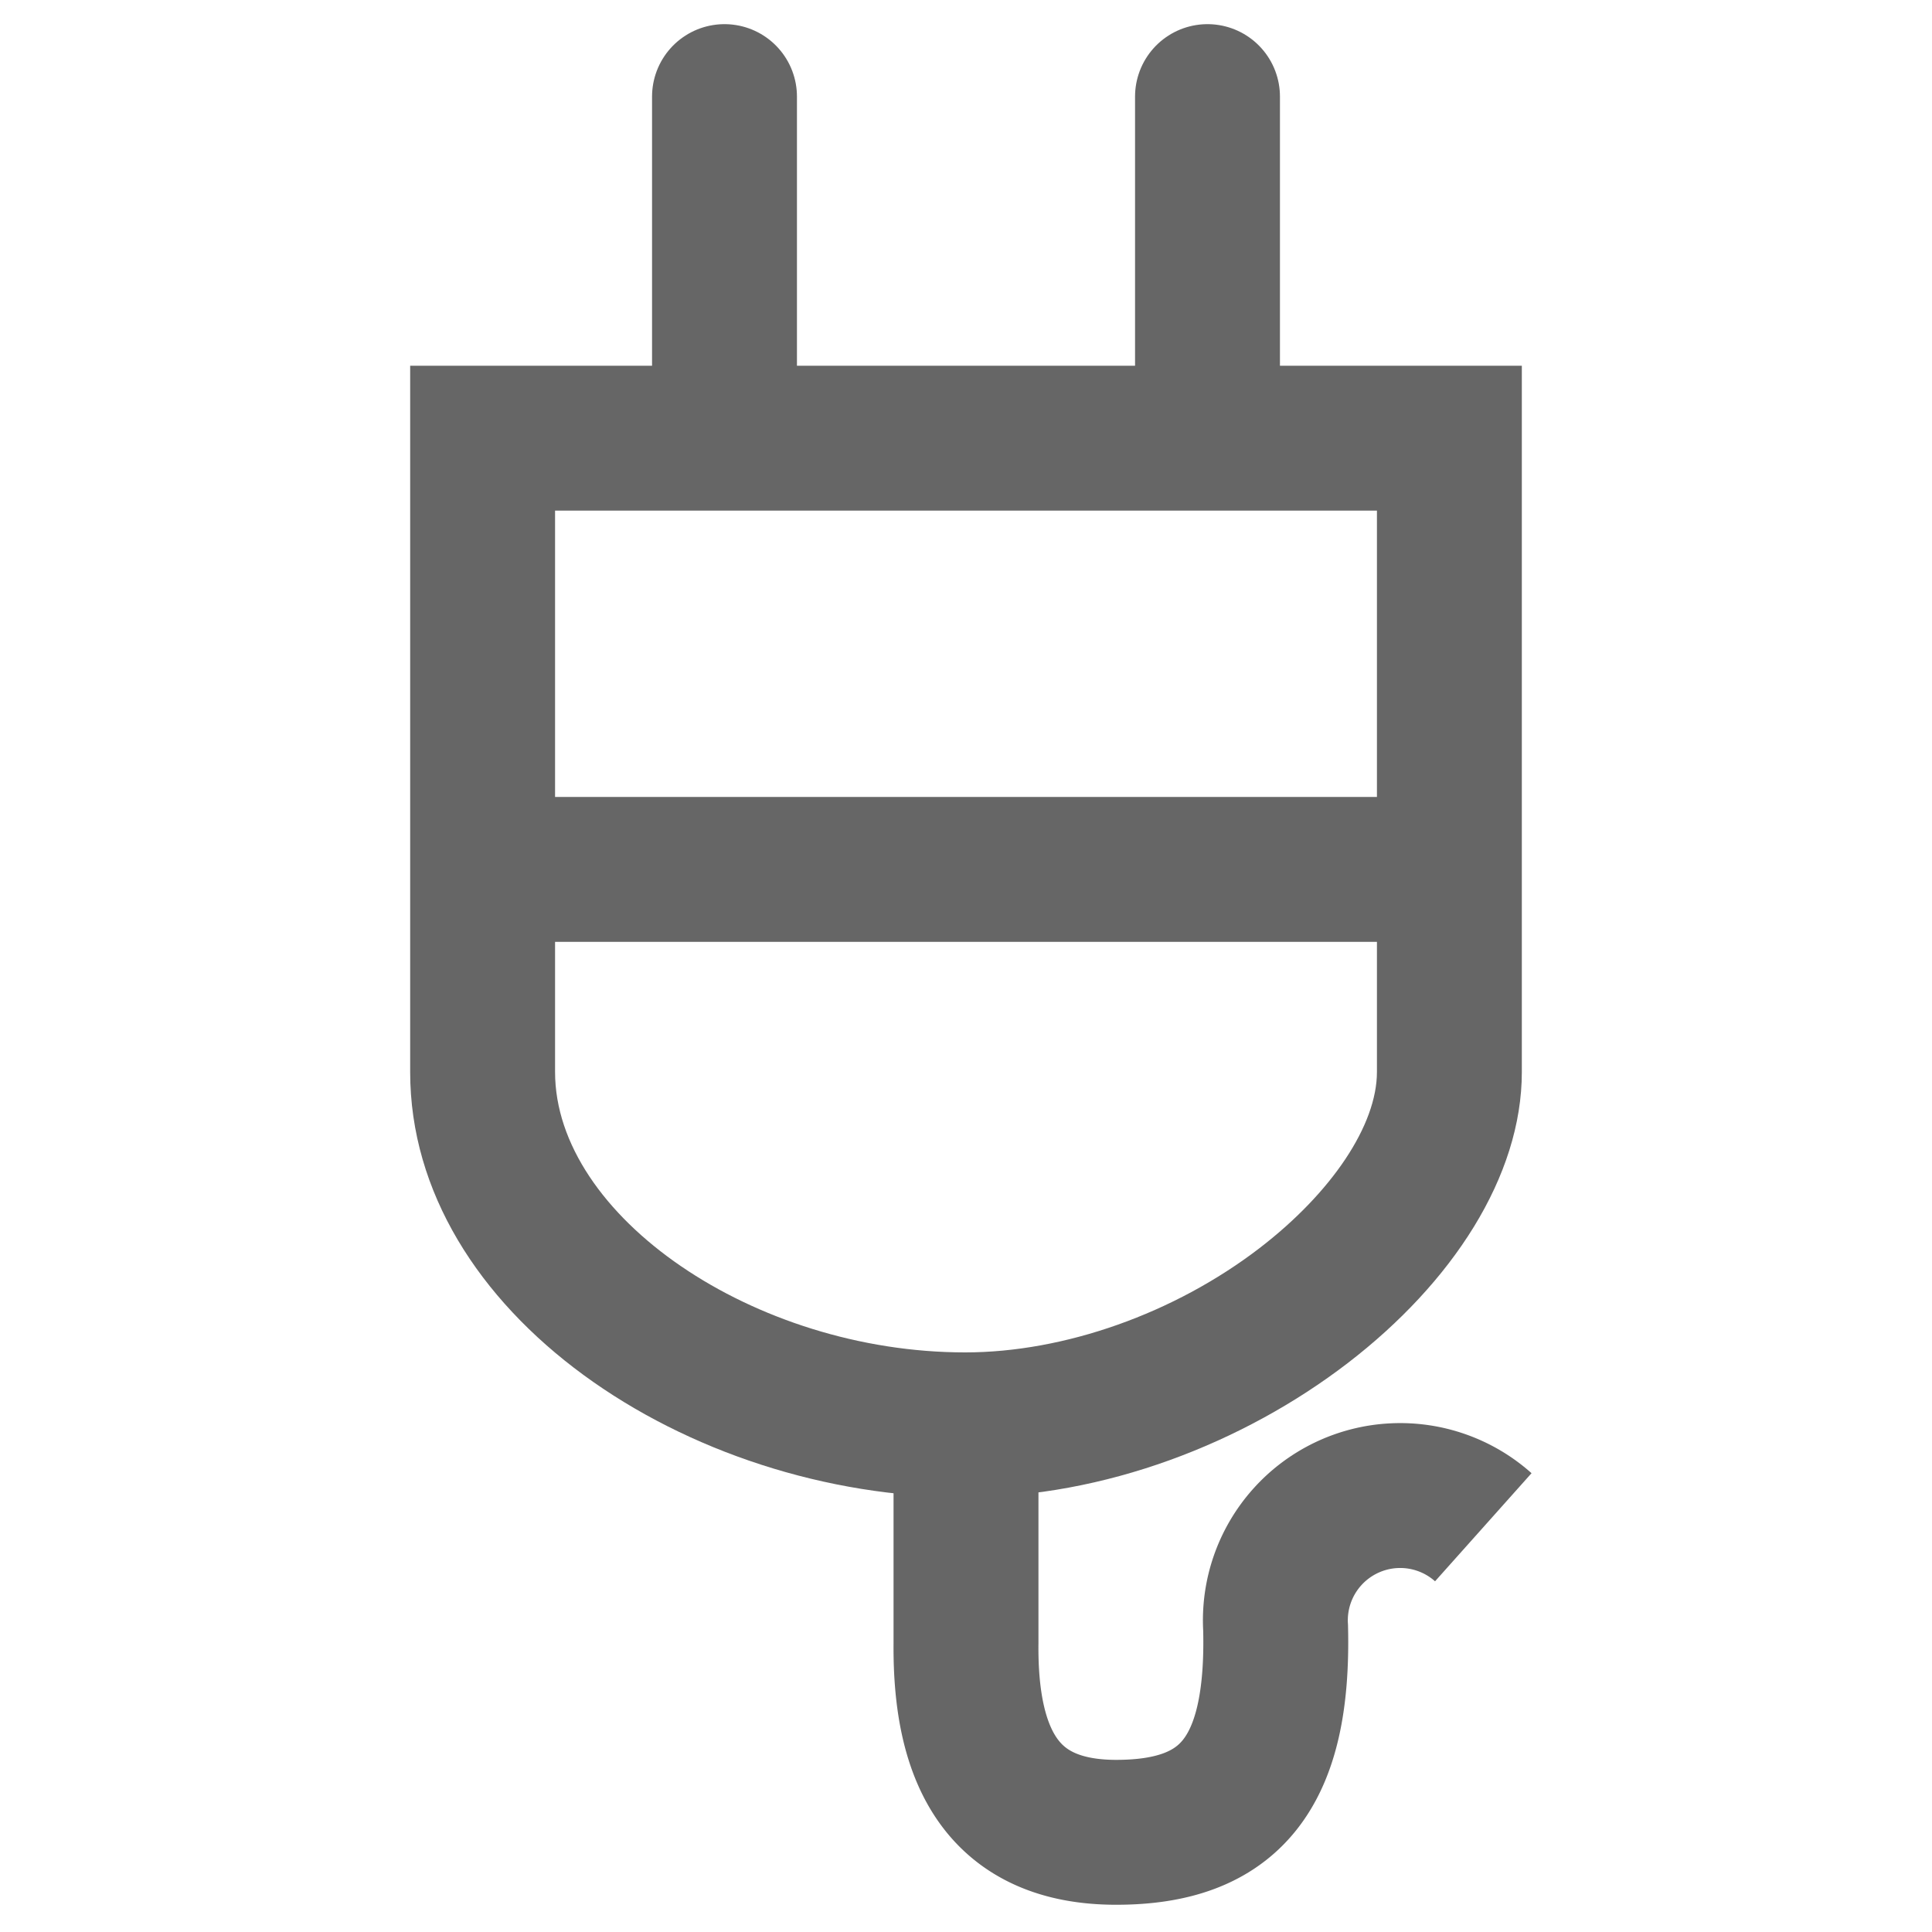 <svg id="ico-BD-connections" xmlns="http://www.w3.org/2000/svg" width="20" height="20" viewBox="0 0 20 20">
  <g id="Trazado_815" data-name="Trazado 815" transform="translate(4.246 3.786)" fill="none" stroke-linecap="round">
    <path d="M0,0H11.508V7.311c0,2.167-2.886,4.4-5.763,4.4S0,9.8,0,7.311,0,0,0,0Z" stroke="none"/>
    <path d="M 1.5 1.5 L 1.5 7.311 C 1.5 8.803 3.563 10.214 5.745 10.214 C 6.773 10.214 7.912 9.81 8.792 9.135 C 9.542 8.559 10.008 7.86 10.008 7.311 L 10.008 1.5 L 1.5 1.5 M -9.5367431640625e-07 -9.5367431640625e-07 L 11.508 -9.5367431640625e-07 C 11.508 -9.5367431640625e-07 11.508 5.144 11.508 7.311 C 11.508 9.477 8.622 11.714 5.745 11.714 C 2.868 11.714 -9.5367431640625e-07 9.803 -9.5367431640625e-07 7.311 C -9.5367431640625e-07 4.819 -9.5367431640625e-07 -9.5367431640625e-07 -9.5367431640625e-07 -9.5367431640625e-07 Z" stroke="none" fill="#666"/>
  </g>
  <line id="Línea_302" data-name="Línea 302" x2="10" transform="translate(5 9)" fill="none" stroke="#666" stroke-width="1.5"/>
  <line id="Línea_171" data-name="Línea 171" y1="3" transform="translate(7.5 1)" fill="none" stroke="#666" stroke-linecap="round" stroke-width="1.5"/>
  <line id="Línea_172" data-name="Línea 172" y1="3" transform="translate(12.5 1)" fill="none" stroke="#666" stroke-linecap="round" stroke-width="1.5"/>
  <rect id="Rectángulo_560" data-name="Rectángulo 560" width="20" height="20" fill="none"/>
  <path id="Trazado_1263" data-name="Trazado 1263" d="M-2576,1416.053v1.955c-.012,1.2.393,1.96,1.555,1.96s1.687-.592,1.65-2.115a1.292,1.292,0,0,1,2.15-1.043" transform="translate(2586 -1401)" fill="none" stroke="#666" stroke-width="1.5"/>
</svg>
